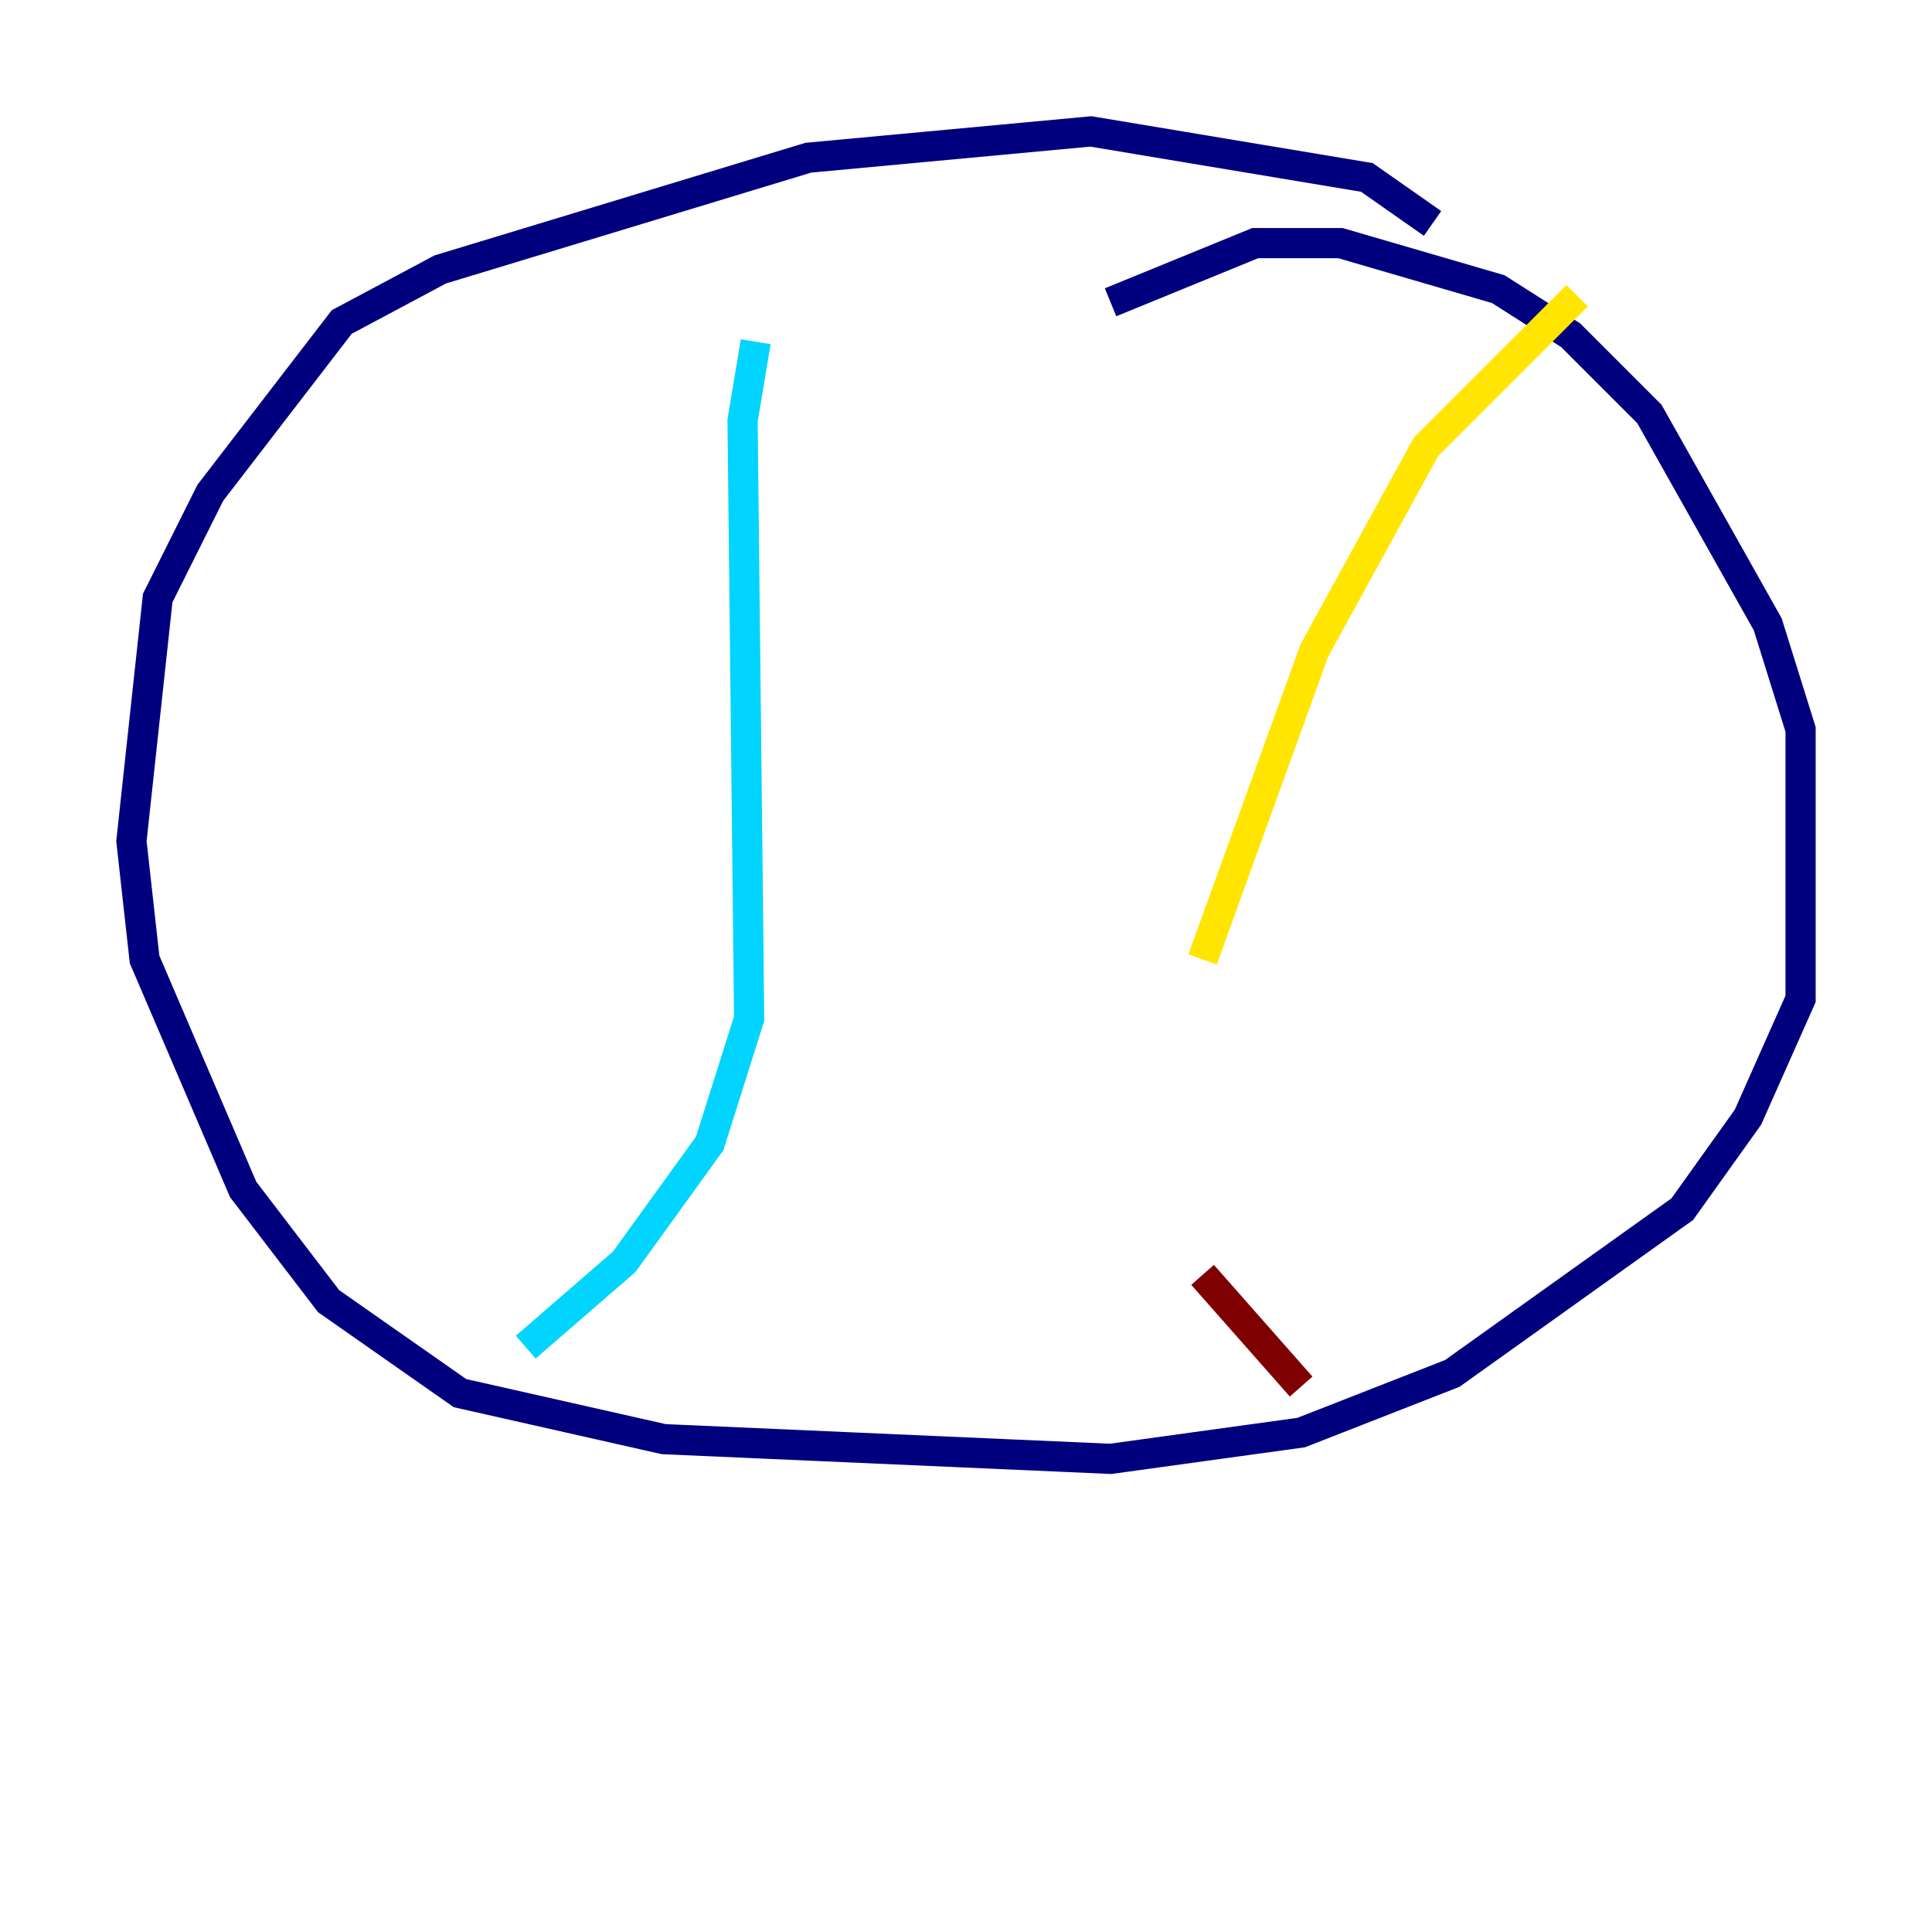 <?xml version="1.0" encoding="utf-8" ?>
<svg baseProfile="tiny" height="128" version="1.2" viewBox="0,0,128,128" width="128" xmlns="http://www.w3.org/2000/svg" xmlns:ev="http://www.w3.org/2001/xml-events" xmlns:xlink="http://www.w3.org/1999/xlink"><defs /><polyline fill="none" points="94.912,14.803 90.558,11.755 72.272,8.707 53.551,10.449 29.17,17.85 22.64,21.333 13.932,32.653 10.449,39.619 8.707,55.728 9.578,63.565 16.109,78.803 21.769,86.204 30.476,92.299 43.973,95.347 73.578,96.653 86.204,94.912 96.218,90.993 111.456,80.109 115.809,74.014 119.293,66.177 119.293,48.327 117.116,41.361 109.279,27.429 104.054,22.204 99.265,19.157 88.816,16.109 83.156,16.109 73.578,20.027" stroke="#00007f" stroke-width="2" /><polyline fill="none" points="50.068,22.64 49.197,27.864 49.633,67.483 47.02,75.755 41.361,83.592 34.83,89.252" stroke="#00d4ff" stroke-width="2" /><polyline fill="none" points="104.49,19.592 94.476,29.605 87.075,43.102 79.674,63.565" stroke="#ffe500" stroke-width="2" /><polyline fill="none" points="79.674,84.463 86.204,91.864" stroke="#7f0000" stroke-width="2" /></svg>